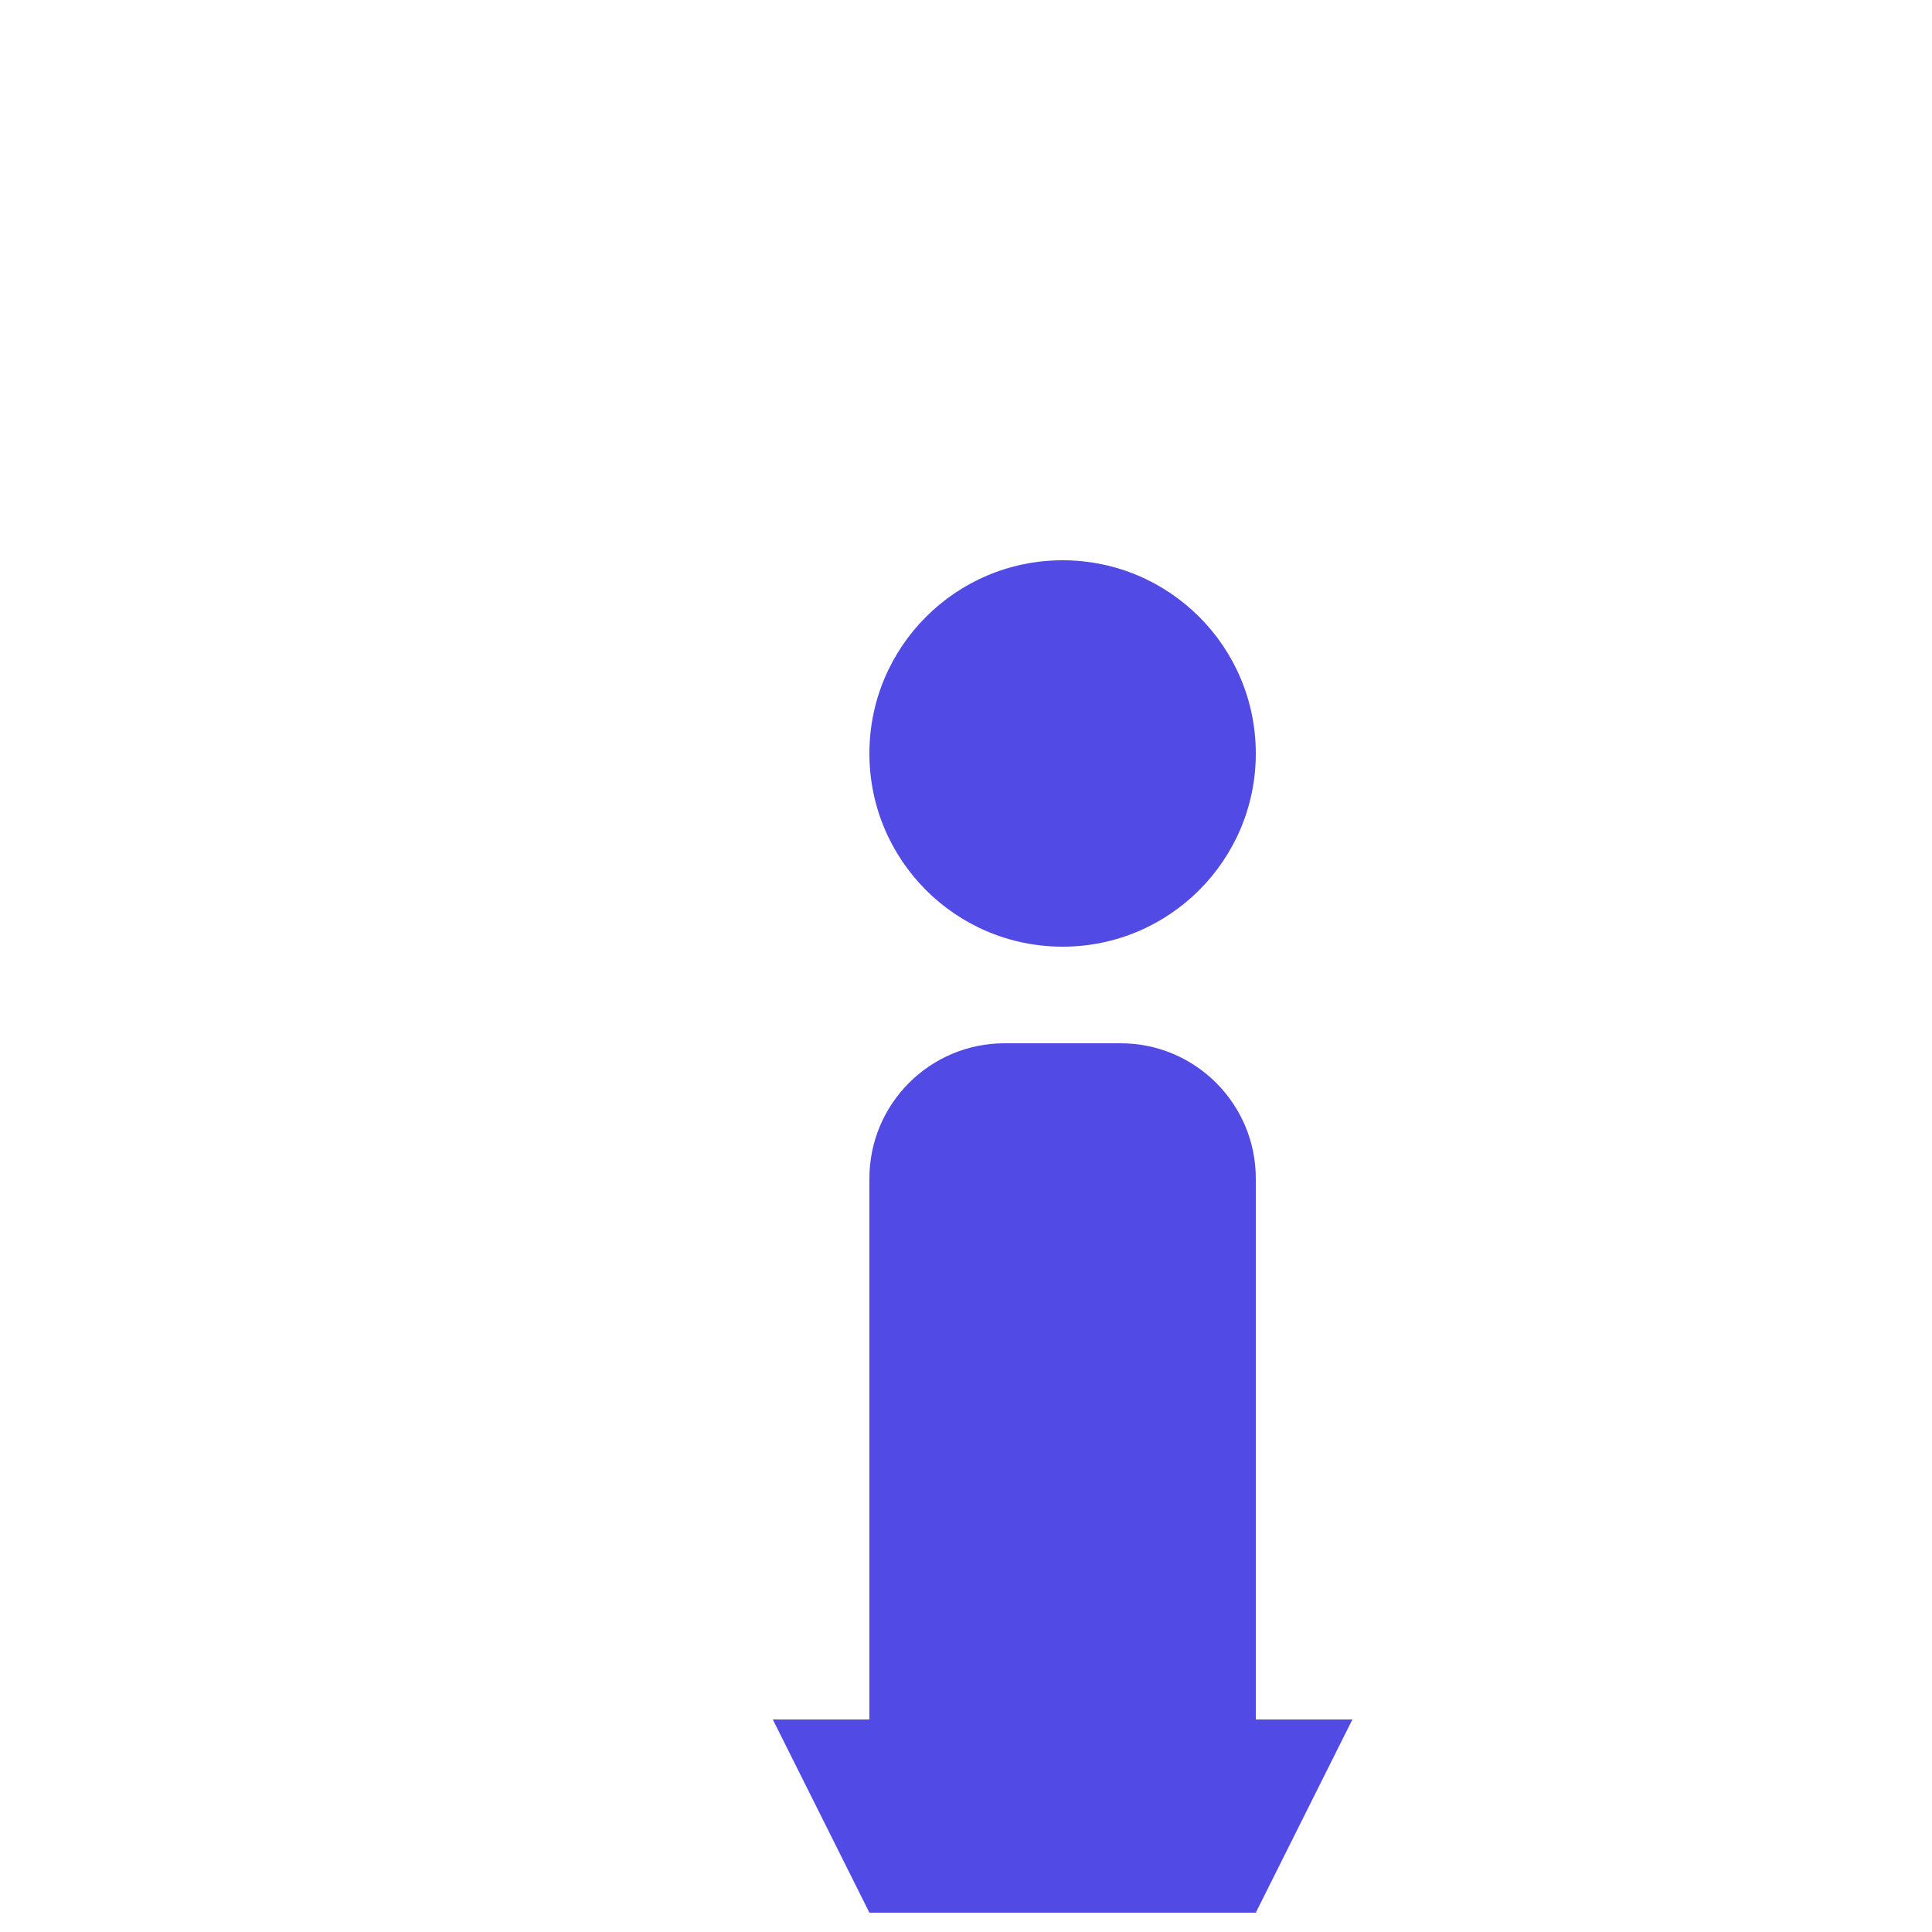 <?xml version="1.0" encoding="UTF-8" standalone="no"?>
<svg width="200px" height="200px" viewBox="0 0 200 200" version="1.1" xmlns="http://www.w3.org/2000/svg" xmlns:xlink="http://www.w3.org/1999/xlink">
    <!-- Generator: Sketch 3.8.3 (29802) - http://www.bohemiancoding.com/sketch -->
    <title>blackP</title>
    <desc>Created with Sketch.</desc>
    <defs>
        <filter x="-50%" y="-50%" width="200%" height="200%" filterUnits="objectBoundingBox" id="filter-1">
            <feOffset dx="10" dy="8" in="SourceAlpha" result="shadowOffsetOuter1"></feOffset>
            <feGaussianBlur stdDeviation="1" in="shadowOffsetOuter1" result="shadowBlurOuter1"></feGaussianBlur>
            <feColorMatrix values="0 0 0 0 0   0 0 0 0 0   0 0 0 0 0  0 0 0 0.775 0" type="matrix" in="shadowBlurOuter1" result="shadowMatrixOuter1"></feColorMatrix>
            <feMerge>
                <feMergeNode in="shadowMatrixOuter1"></feMergeNode>
                <feMergeNode in="SourceGraphic"></feMergeNode>
            </feMerge>
        </filter>
        <path d="M2070,114.001 C2070,106.275 2063.736,100 2056.01,100 L2043.99,100 C2036.272,100 2030,106.268 2030,114.001 L2030,170 L2020,170 L2030,190 L2070,190 L2080,170 L2070,170 L2070,114.001 Z M2050,90 C2061.046,90 2070,81.046 2070,70 C2070,58.954 2061.046,50 2050,50 C2038.954,50 2030,58.954 2030,70 C2030,81.046 2038.954,90 2050,90 L2050,90 Z" id="path-2"></path>
        <mask id="mask-3" maskContentUnits="userSpaceOnUse" maskUnits="objectBoundingBox" x="-2" y="-2" width="64" height="144">
            <rect x="2018" y="48" width="64" height="144" fill="white"></rect>
            <use xlink:href="#path-2" fill="black"></use>
        </mask>
    </defs>
    <g id="Page-1" stroke="none" stroke-width="1" fill="none" fill-rule="evenodd">
        <g id="blackPieces" filter="url(#filter-1)" transform="translate(-1950, 0)">
            <g id="Combined-Shape">
                <use fill="#514AE4" fill-rule="evenodd" xlink:href="#path-2"></use>
                <use stroke-opacity="0.706" stroke="#FFA200" mask="url(#mask-3)" stroke-width="4" xlink:href="#path-2"></use>
            </g>
        </g>
    </g>
</svg>